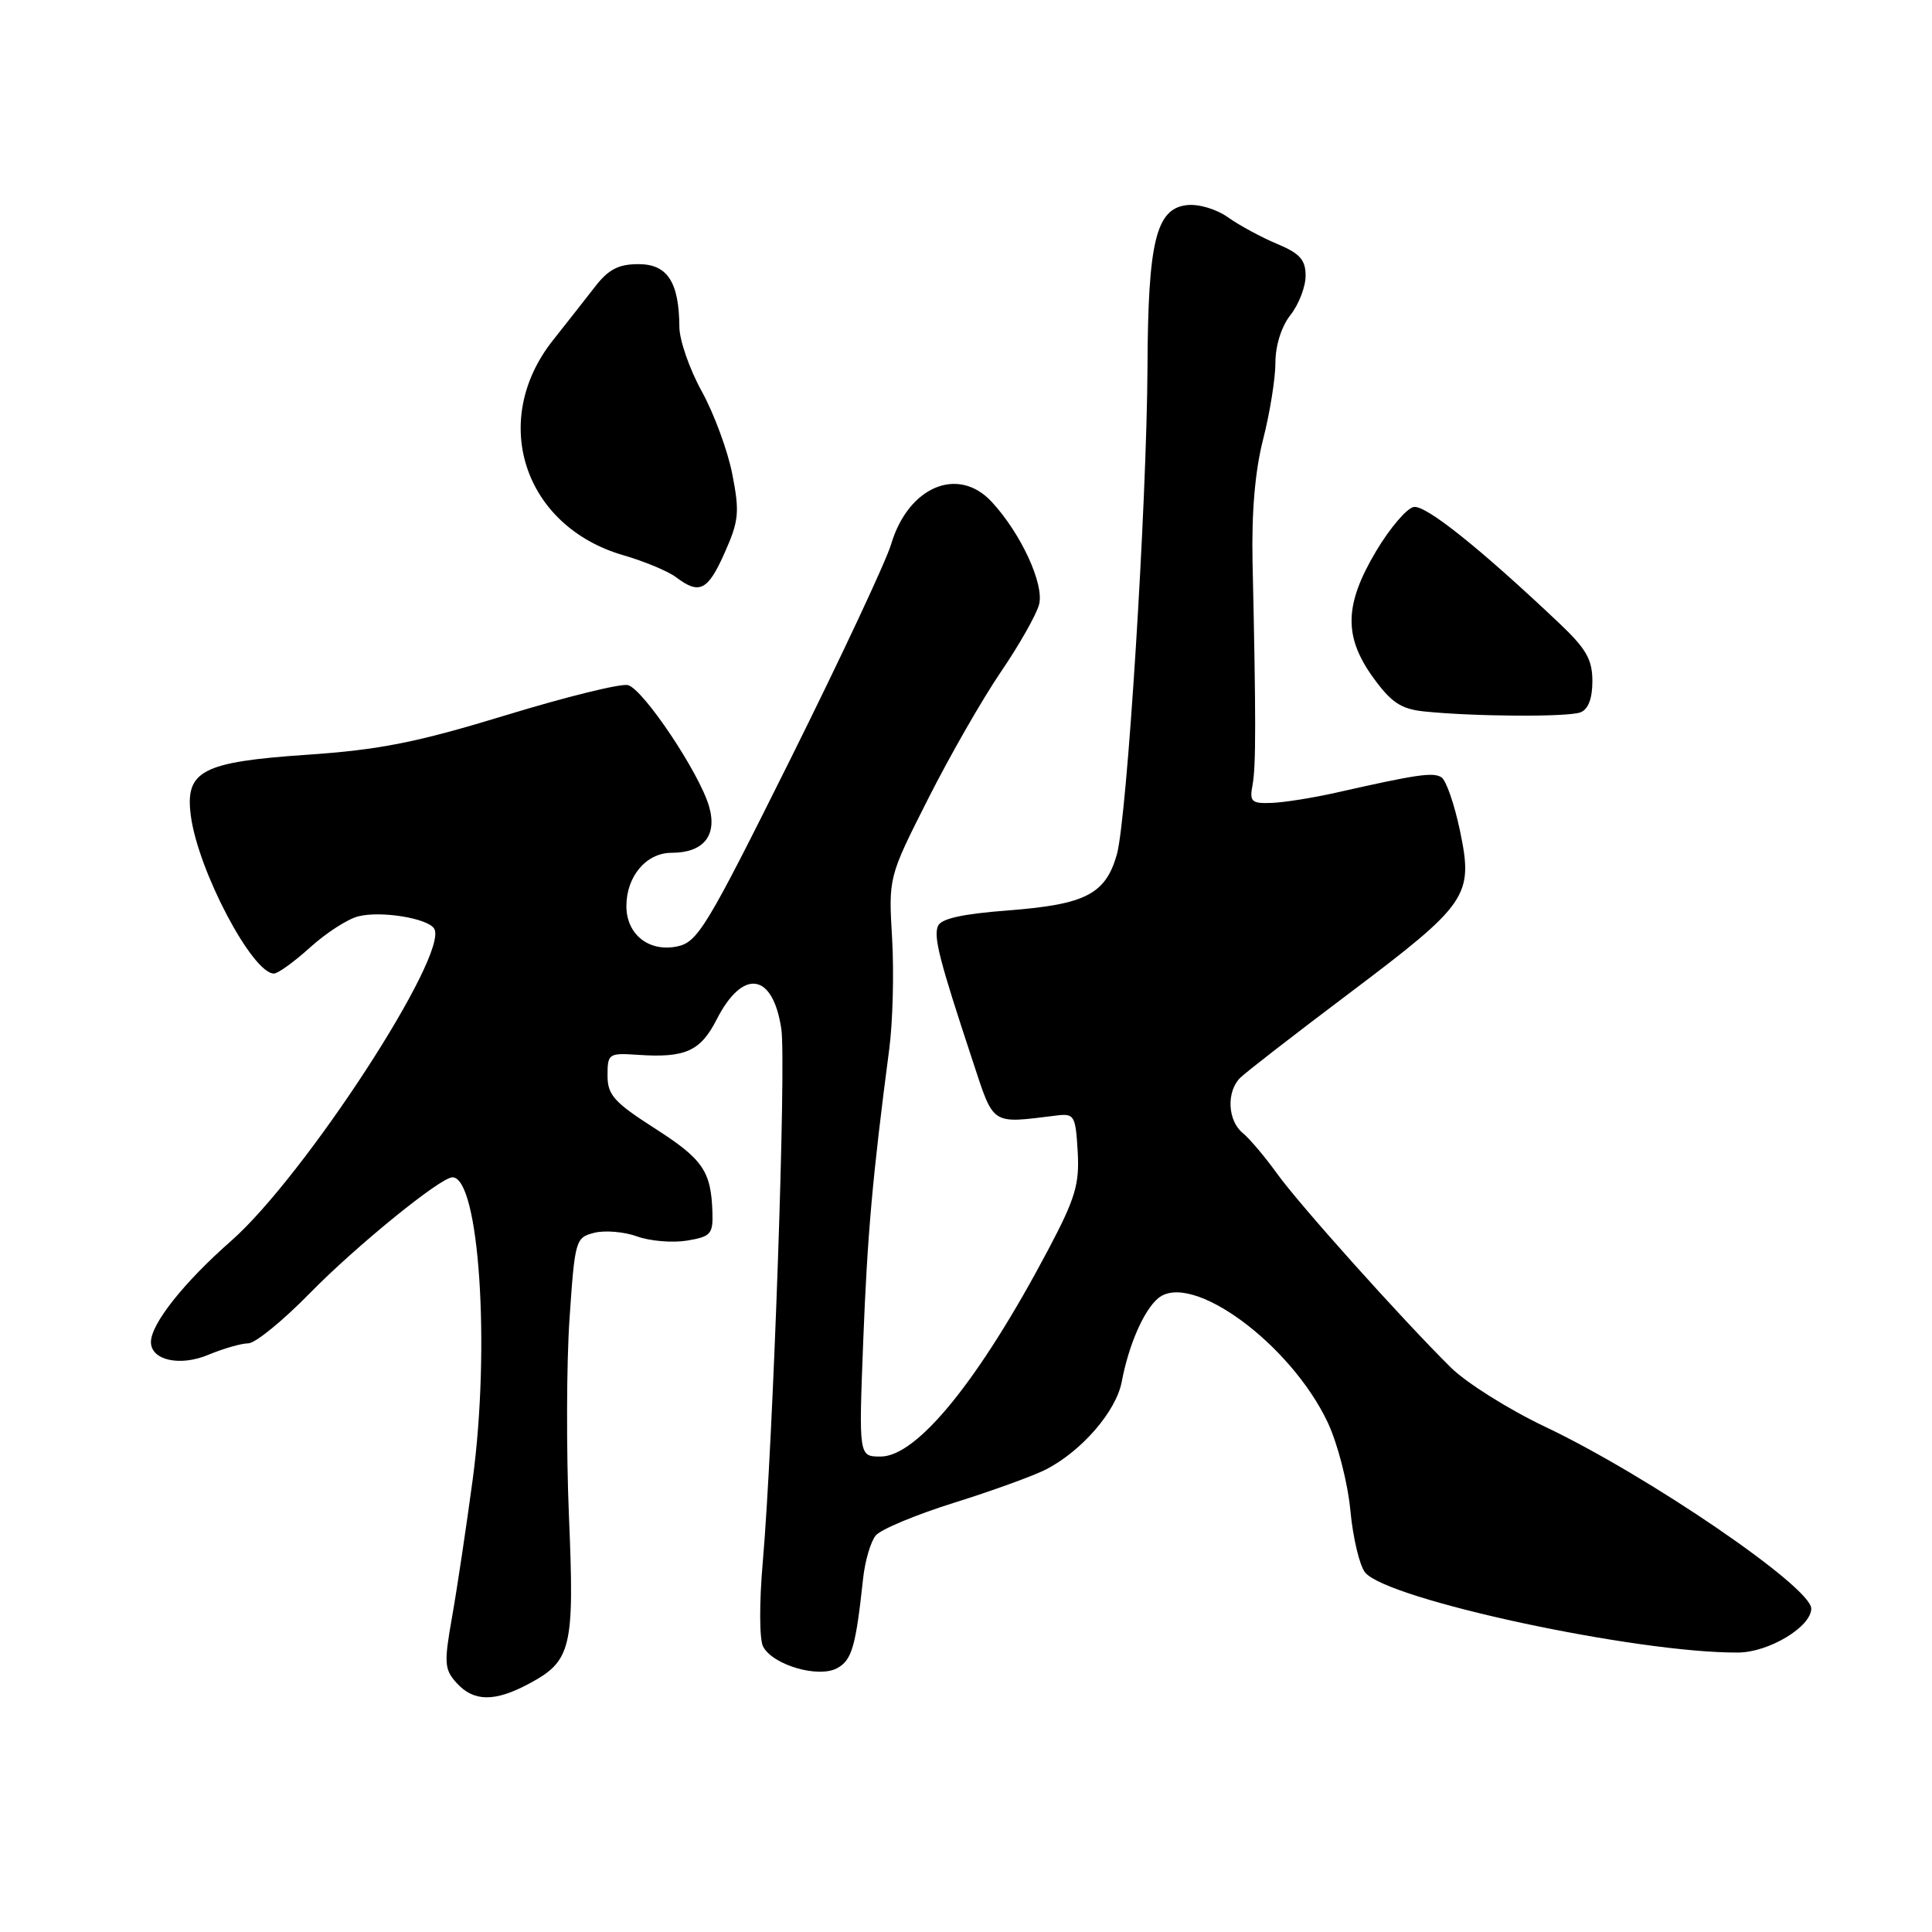 <?xml version="1.0" encoding="UTF-8" standalone="no"?>
<!DOCTYPE svg PUBLIC "-//W3C//DTD SVG 1.1//EN" "http://www.w3.org/Graphics/SVG/1.1/DTD/svg11.dtd" >
<svg xmlns="http://www.w3.org/2000/svg" xmlns:xlink="http://www.w3.org/1999/xlink" version="1.1" viewBox="0 0 256 256">
 <g >
 <path fill="currentColor"
d=" M 70.02 223.14 C 75.73 220.10 76.13 218.45 75.39 200.92 C 75.03 192.36 75.06 180.54 75.47 174.67 C 76.17 164.31 76.27 163.97 78.75 163.35 C 80.15 163.00 82.70 163.21 84.41 163.83 C 86.12 164.45 89.08 164.70 91.01 164.39 C 94.17 163.87 94.49 163.52 94.40 160.66 C 94.23 155.18 93.15 153.60 86.74 149.50 C 81.36 146.05 80.50 145.09 80.50 142.50 C 80.50 139.62 80.66 139.51 84.50 139.77 C 90.79 140.20 92.81 139.30 94.95 135.11 C 98.42 128.29 102.41 128.86 103.53 136.34 C 104.20 140.81 102.44 191.27 101.07 207.00 C 100.60 212.34 100.62 217.23 101.11 218.17 C 102.39 220.62 108.41 222.39 110.91 221.05 C 112.87 220.00 113.39 218.23 114.36 209.21 C 114.61 206.85 115.37 204.26 116.04 203.46 C 116.70 202.65 121.38 200.70 126.43 199.12 C 131.48 197.54 136.96 195.55 138.62 194.70 C 143.37 192.24 147.91 186.98 148.64 183.07 C 149.56 178.20 151.56 173.61 153.47 172.02 C 157.84 168.40 171.01 178.05 175.94 188.50 C 177.24 191.27 178.58 196.46 178.93 200.13 C 179.27 203.78 180.16 207.48 180.89 208.37 C 183.89 211.98 216.96 219.07 230.32 218.97 C 234.39 218.94 240.00 215.56 240.00 213.14 C 240.00 210.30 218.38 195.53 204.73 189.05 C 199.91 186.76 194.29 183.23 192.23 181.19 C 185.74 174.76 172.20 159.66 169.21 155.50 C 167.63 153.30 165.58 150.88 164.67 150.13 C 162.66 148.48 162.49 144.65 164.33 142.82 C 165.06 142.09 171.50 137.10 178.63 131.73 C 194.57 119.72 195.25 118.73 193.46 110.10 C 192.72 106.58 191.62 103.38 190.99 102.99 C 189.87 102.30 187.76 102.61 177.00 105.04 C 173.97 105.72 170.15 106.33 168.50 106.39 C 165.82 106.49 165.55 106.23 165.97 104.00 C 166.43 101.57 166.43 95.07 165.97 74.50 C 165.83 67.87 166.30 62.37 167.38 58.17 C 168.27 54.69 169.00 50.14 169.00 48.05 C 169.00 45.78 169.80 43.25 171.00 41.73 C 172.10 40.33 173.00 38.00 173.00 36.54 C 173.00 34.43 172.24 33.58 169.25 32.33 C 167.19 31.47 164.26 29.89 162.75 28.82 C 161.18 27.70 158.82 27.00 157.25 27.18 C 153.19 27.65 152.12 32.02 152.05 48.50 C 151.96 66.89 149.34 108.48 147.98 113.26 C 146.48 118.48 143.82 119.85 133.62 120.63 C 127.42 121.11 124.66 121.73 124.27 122.73 C 123.70 124.22 124.49 127.28 128.86 140.50 C 131.75 149.25 131.20 148.89 140.00 147.81 C 142.35 147.52 142.52 147.81 142.80 152.58 C 143.05 156.93 142.49 158.79 138.90 165.58 C 129.78 182.83 121.54 193.00 116.69 193.00 C 113.79 193.00 113.79 193.00 114.38 177.75 C 114.93 163.63 115.61 155.92 117.83 139.00 C 118.30 135.43 118.47 128.84 118.21 124.37 C 117.73 116.23 117.73 116.23 122.97 105.87 C 125.85 100.16 130.20 92.58 132.64 89.00 C 135.08 85.42 137.35 81.41 137.69 80.07 C 138.37 77.38 135.27 70.66 131.40 66.49 C 126.96 61.70 120.37 64.47 118.09 72.08 C 117.40 74.40 111.39 87.21 104.75 100.56 C 93.55 123.04 92.45 124.86 89.67 125.42 C 85.95 126.16 83.00 123.79 83.00 120.07 C 83.00 116.11 85.64 113.00 88.99 113.00 C 93.22 113.00 95.07 110.72 93.96 106.87 C 92.69 102.44 85.23 91.29 83.20 90.78 C 82.27 90.54 74.97 92.34 67.00 94.78 C 55.17 98.39 50.32 99.35 40.68 100.01 C 26.72 100.96 24.49 102.14 25.29 108.12 C 26.26 115.39 33.44 129.00 36.30 129.00 C 36.83 129.00 38.99 127.44 41.10 125.53 C 43.22 123.61 46.09 121.76 47.48 121.42 C 50.48 120.66 56.68 121.67 57.53 123.05 C 59.57 126.36 40.37 155.87 30.60 164.45 C 24.36 169.93 20.00 175.43 20.00 177.83 C 20.00 180.24 23.84 181.10 27.60 179.52 C 29.60 178.69 31.99 178.00 32.90 178.00 C 33.81 178.00 37.47 175.02 41.03 171.38 C 47.16 165.12 58.37 156.00 59.95 156.00 C 63.49 156.00 64.99 178.40 62.64 196.00 C 61.79 202.32 60.56 210.54 59.90 214.26 C 58.82 220.37 58.87 221.20 60.51 223.01 C 62.76 225.49 65.53 225.53 70.02 223.14 Z  M 209.42 94.39 C 210.45 94.00 211.00 92.55 211.00 90.26 C 211.00 87.40 210.18 85.96 206.65 82.62 C 196.12 72.65 188.89 66.87 187.32 67.18 C 186.40 67.35 184.16 69.98 182.36 73.00 C 178.12 80.11 178.02 84.34 181.96 89.79 C 184.36 93.10 185.64 93.95 188.71 94.27 C 195.26 94.95 207.77 95.03 209.42 94.39 Z  M 96.02 73.25 C 97.90 69.02 98.02 67.88 97.04 62.86 C 96.44 59.75 94.61 54.80 92.99 51.86 C 91.36 48.91 90.03 45.07 90.02 43.32 C 89.98 37.37 88.44 35.00 84.60 35.00 C 81.95 35.00 80.61 35.70 78.83 38.01 C 77.55 39.66 75.05 42.84 73.29 45.06 C 64.81 55.73 69.38 69.73 82.59 73.57 C 85.39 74.38 88.55 75.70 89.59 76.49 C 92.68 78.83 93.79 78.27 96.02 73.25 Z "/>
</g>
</svg>